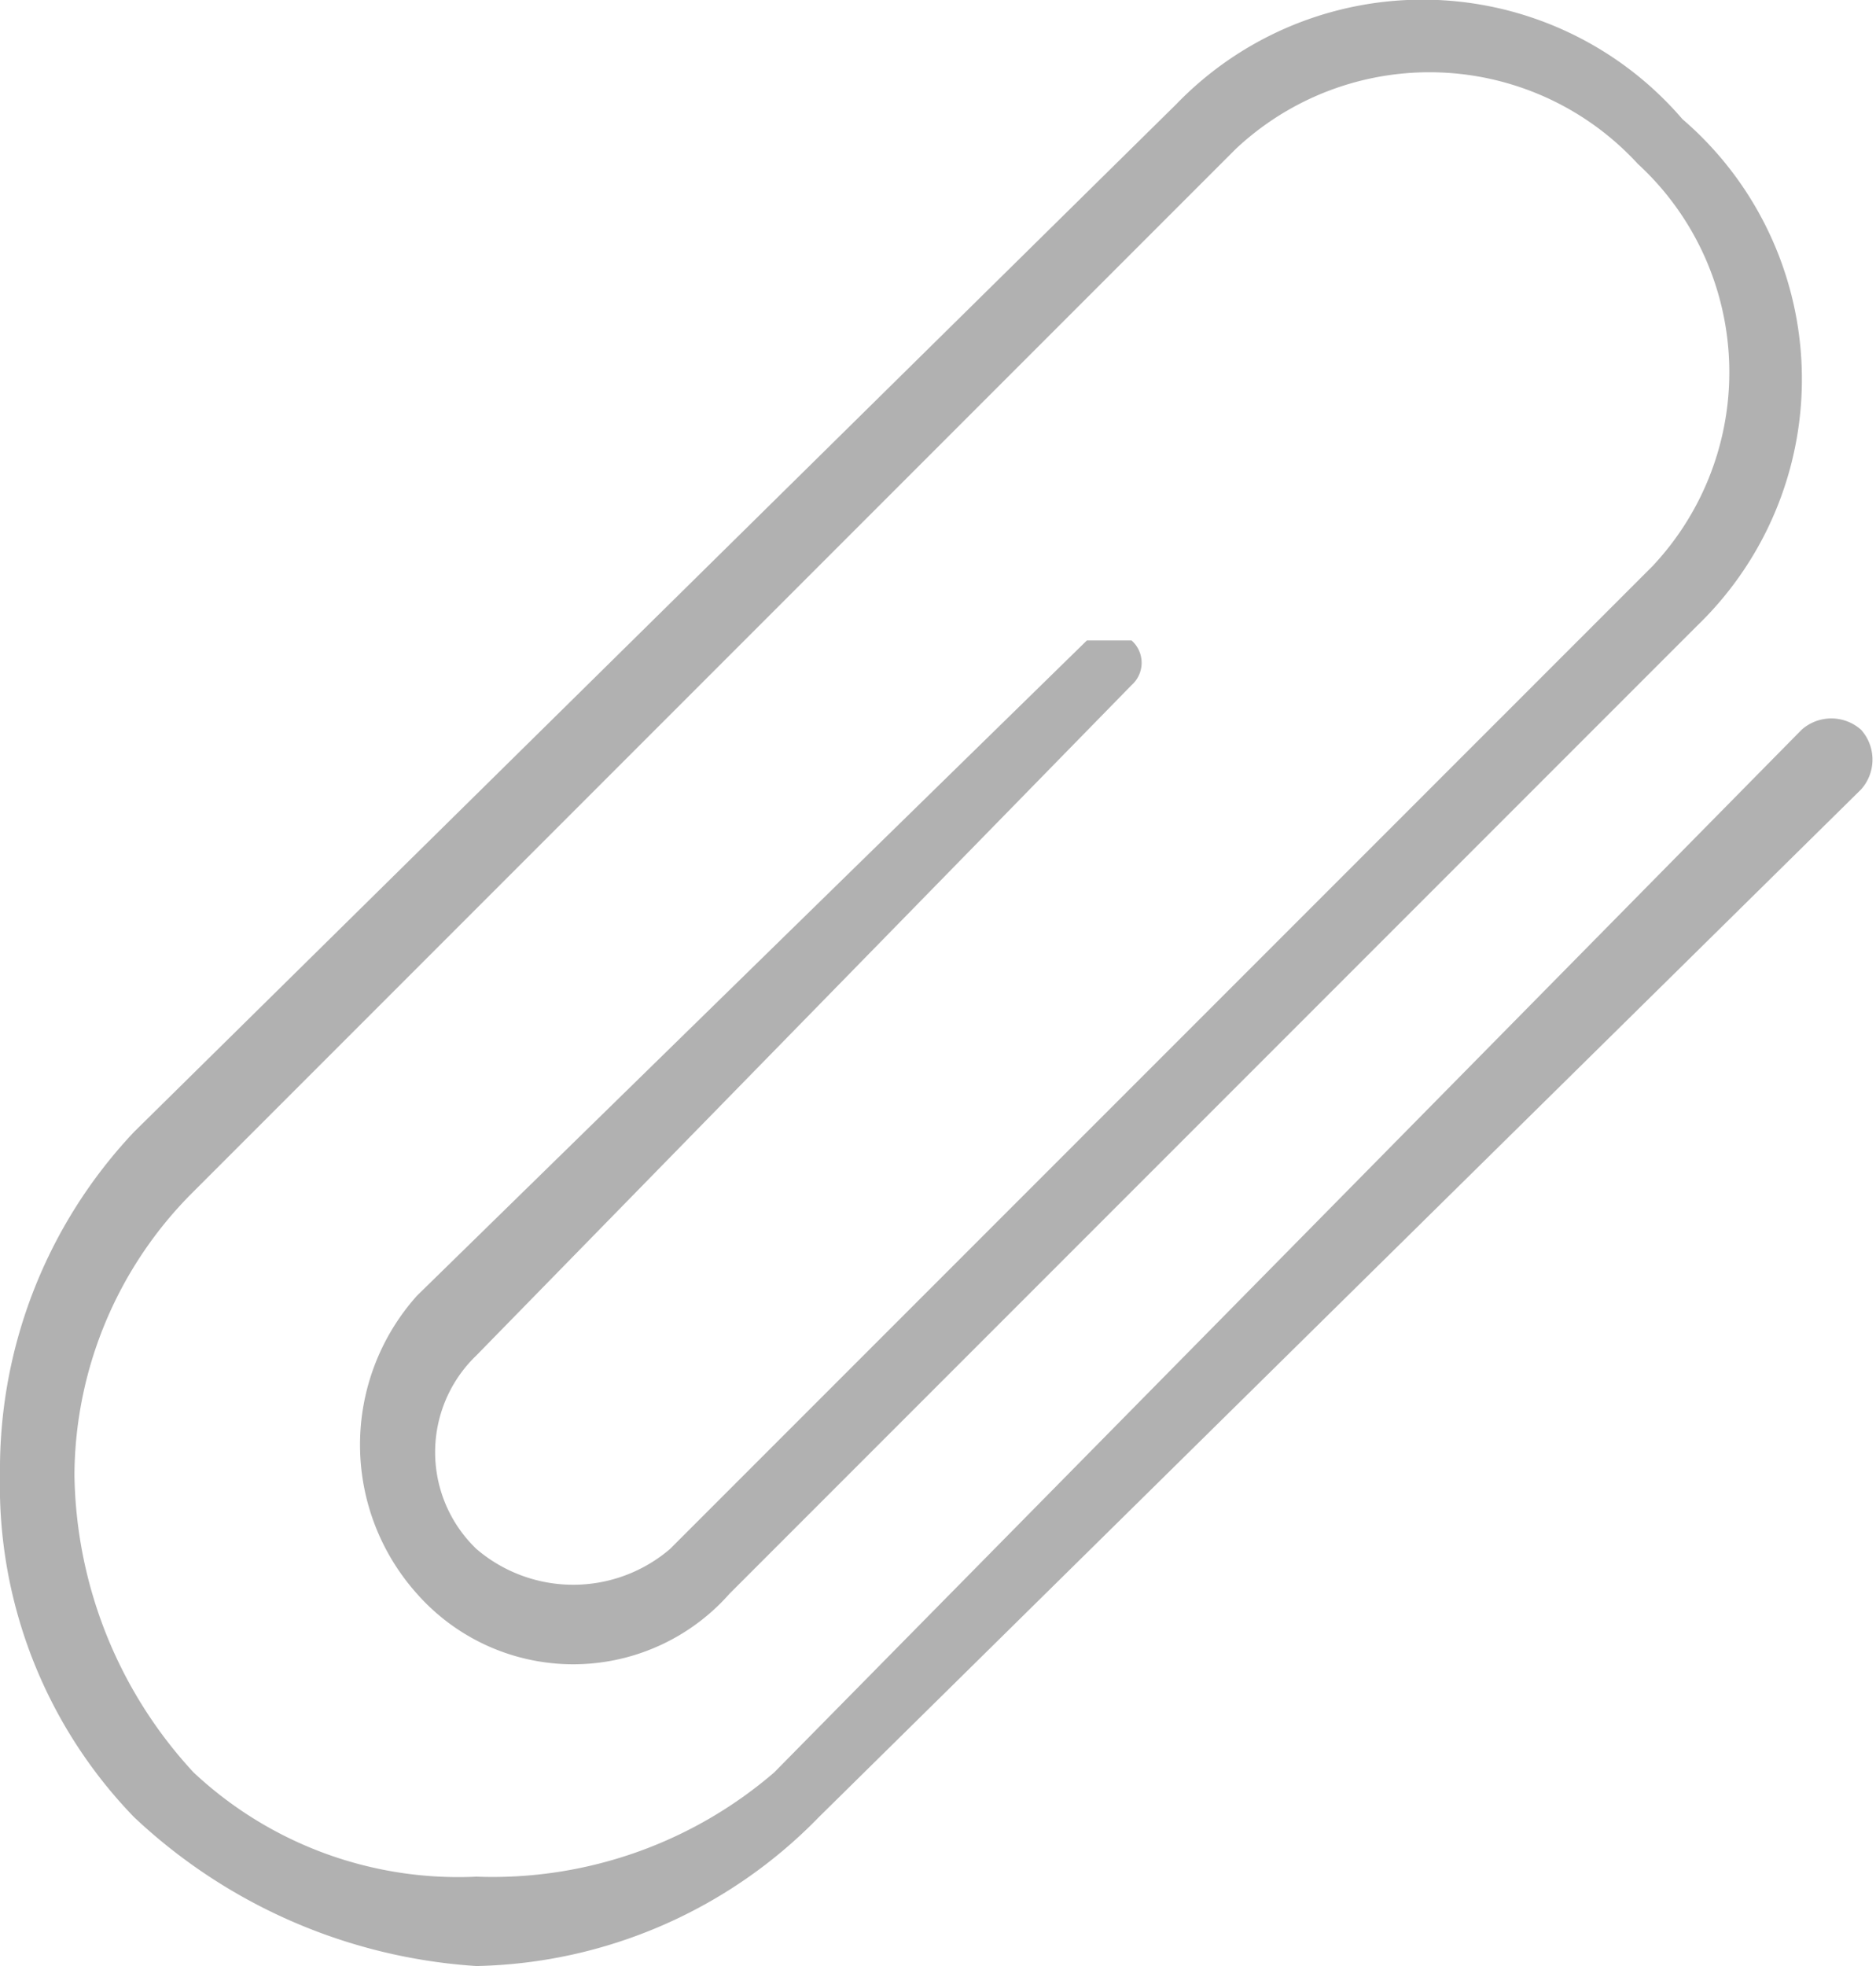 <svg xmlns="http://www.w3.org/2000/svg" viewBox="0 0 12.6 13.2"><defs><style>.a9b20437-79ea-4095-9515-91d8b00d58b6{fill:#b1b1b1;}</style></defs><title>Asset 2</title><g id="8cb5cc16-6402-43bf-b8d8-a94192bea61d" data-name="Layer 2"><g id="d09976ed-f5c8-4908-af73-9b8d640741f4" data-name="Layer 17"><path class="a9b20437-79ea-4095-9515-91d8b00d58b6" d="M12.5,4.9a.3.3,0,0,0-.4,0l-6.9,7a2.9,2.9,0,0,1-2,.7,2.6,2.6,0,0,1-1.9-.7,3,3,0,0,1-.8-2A2.7,2.7,0,0,1,1.3,8l7-7a1.9,1.9,0,0,1,2.7.1,1.9,1.9,0,0,1,.1,2.7L4.5,10.4a1,1,0,0,1-1.3,0,.9.9,0,0,1,0-1.3L7.6,4.6a.2.2,0,0,0,0-.3H7.3L2.8,8.7a1.5,1.5,0,0,0,0,2,1.4,1.4,0,0,0,2.1,0l6.5-6.5A2.3,2.3,0,0,0,11.3.8,2.3,2.3,0,0,0,7.9.7L.9,7.6A3.3,3.3,0,0,0,0,9.9a3.2,3.2,0,0,0,.9,2.3,3.7,3.7,0,0,0,2.3,1,3.3,3.3,0,0,0,2.3-1l7-6.9A.3.3,0,0,0,12.5,4.9Z"/></g></g></svg>